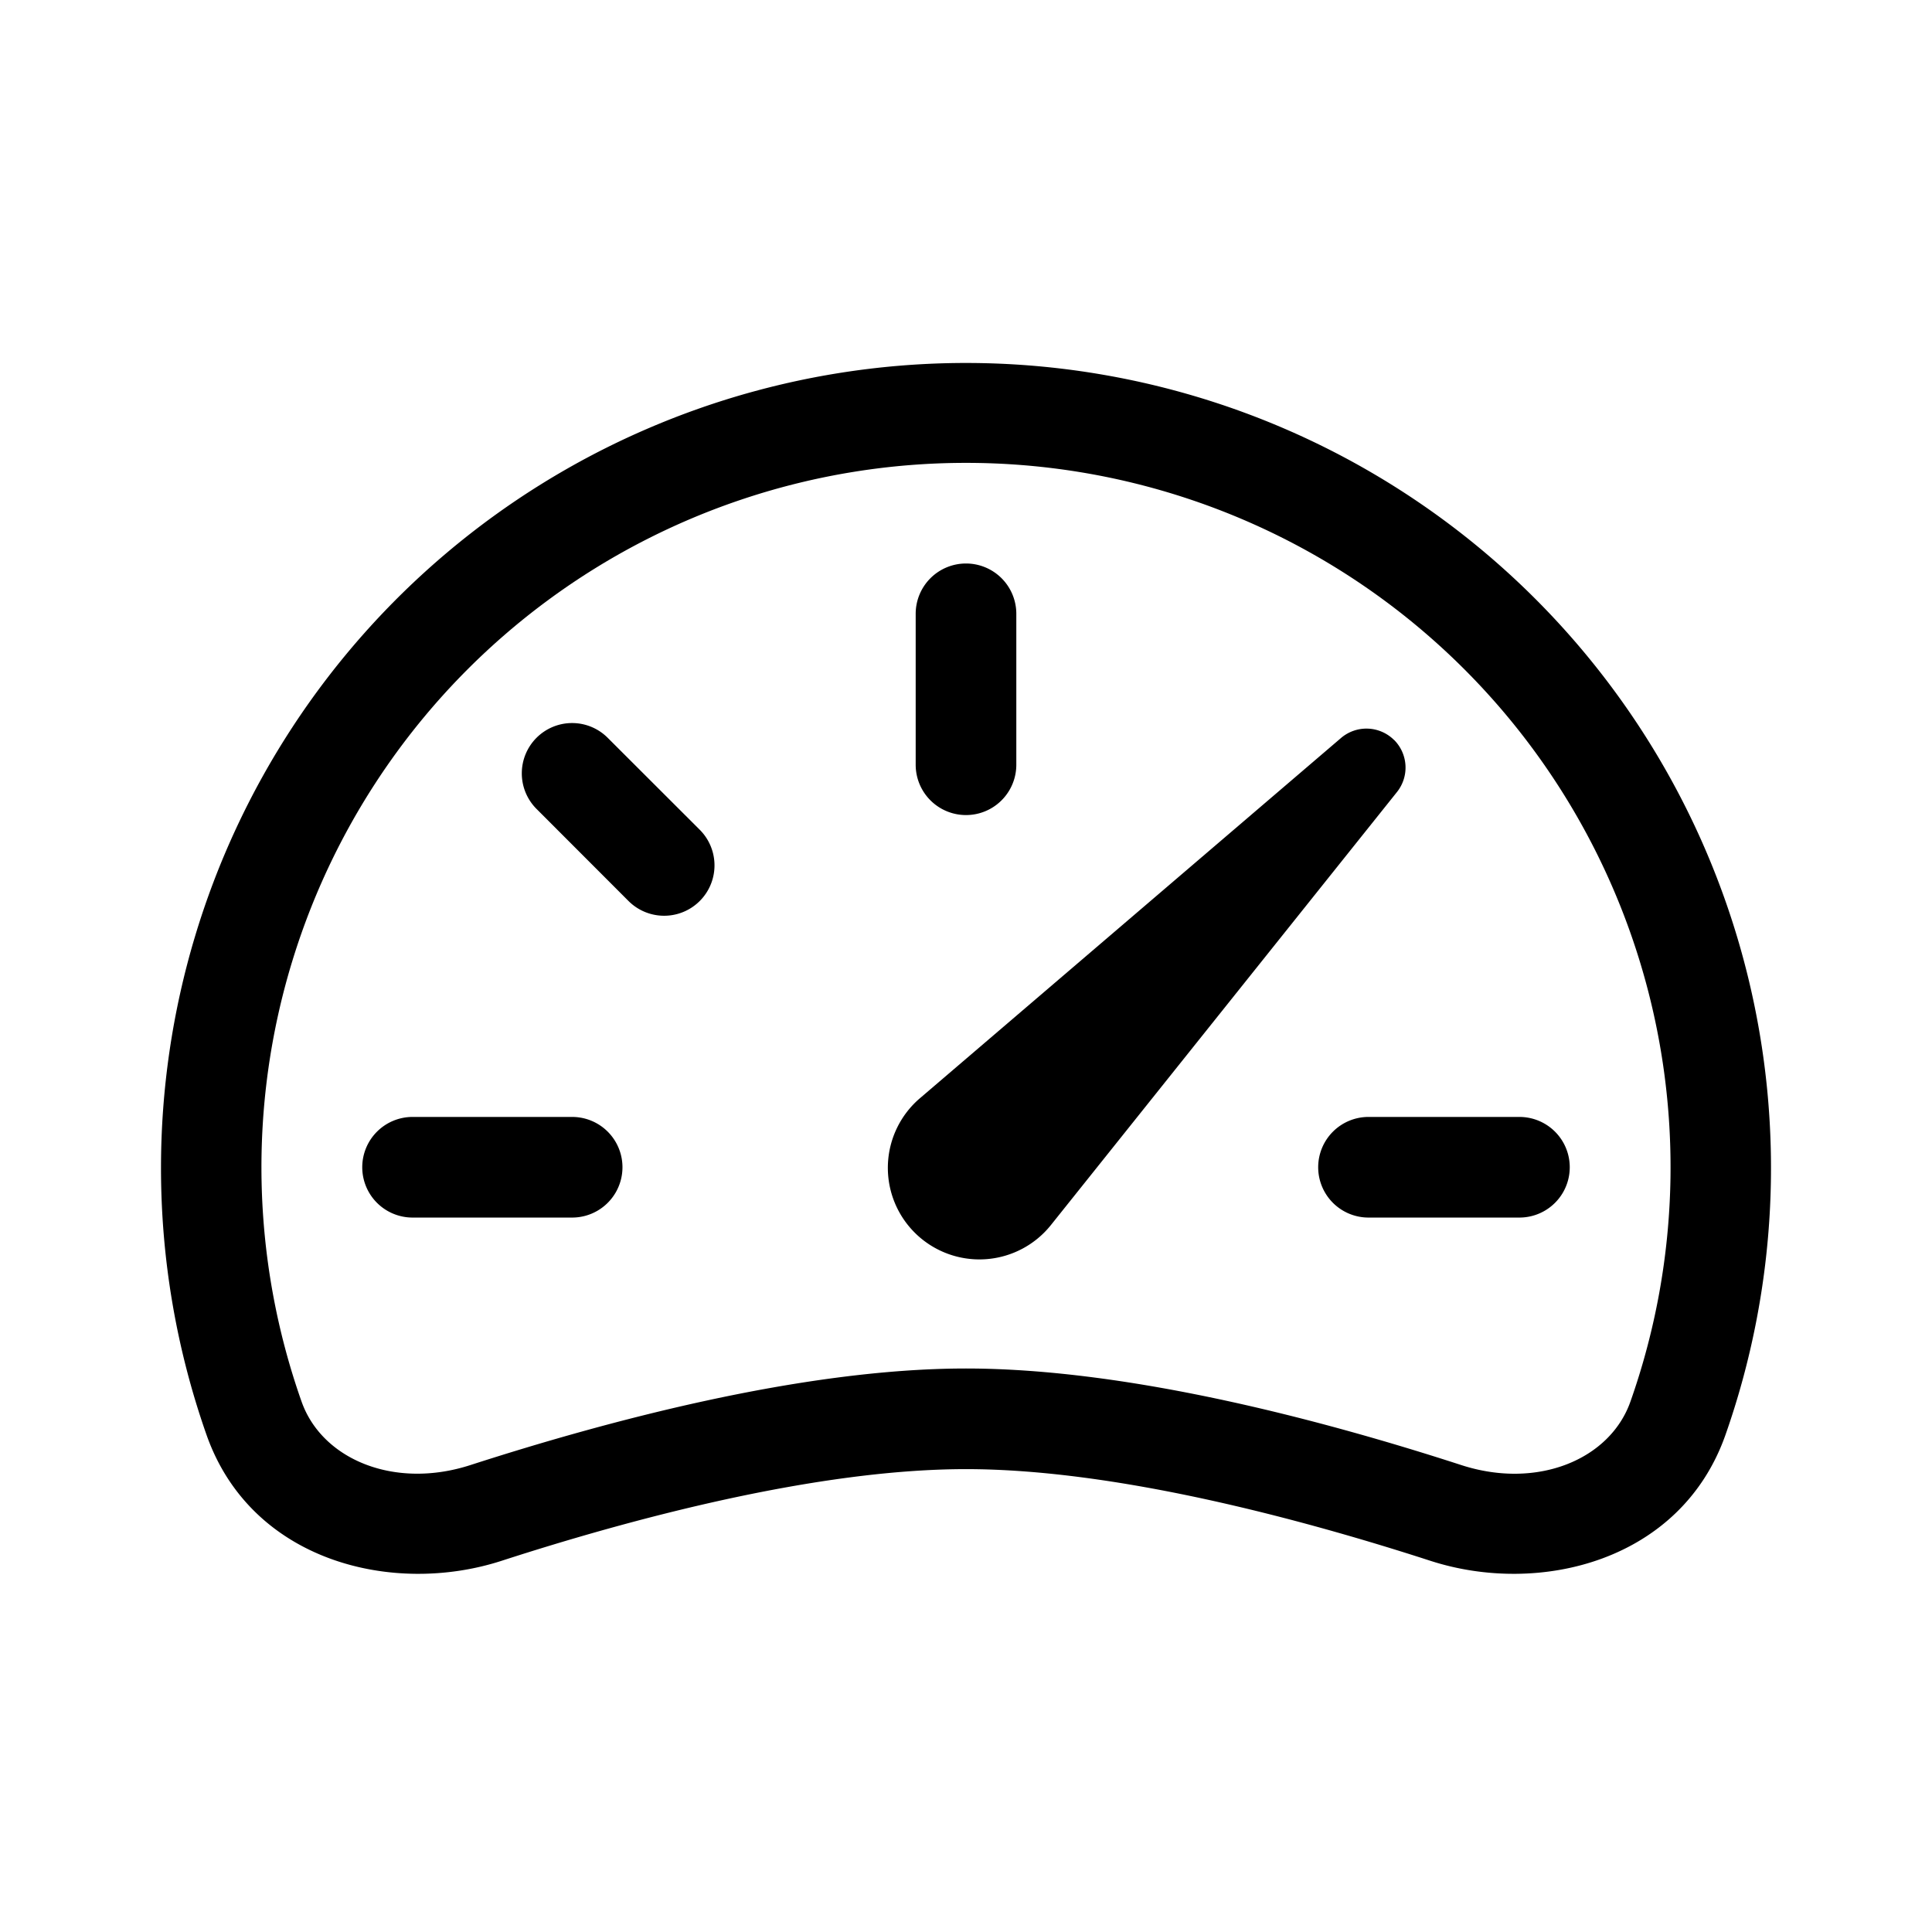 <svg xmlns="http://www.w3.org/2000/svg" width="100%" height="100%" viewBox="-1.6 -1.6 19.2 19.2"><path d="M8 4a.5.5 0 01.5.5V6a.5.5 0 01-1 0V4.5A.5.5 0 018 4zM3.732 5.732a.5.5 0 01.707 0l.915.914a.5.5 0 11-.708.708l-.914-.915a.5.5 0 010-.707zM2 10a.5.5 0 01.5-.5h1.586a.5.5 0 010 1H2.5A.5.5 0 012 10zm9.5 0a.5.5 0 01.5-.5h1.5a.5.5 0 010 1H12a.5.5 0 01-.5-.5zm.754-4.246a.389.389 0 00-.527-.02L7.547 9.31a.91.91 0 101.302 1.258l3.434-4.297a.389.389 0 00-.029-.518z"/><path fill-rule="evenodd" d="M0 10a8 8 0 1115.547 2.661c-.442 1.253-1.845 1.602-2.932 1.25C11.309 13.488 9.475 13 8 13c-1.474 0-3.31.488-4.615.911-1.087.352-2.49.003-2.932-1.25A7.988 7.988 0 010 10zm8-7a7 7 0 00-6.603 9.329c.203.575.923.876 1.68.63C4.397 12.533 6.358 12 8 12s3.604.532 4.923.96c.757.245 1.477-.056 1.68-.631A7 7 0 008 3z"/></svg>